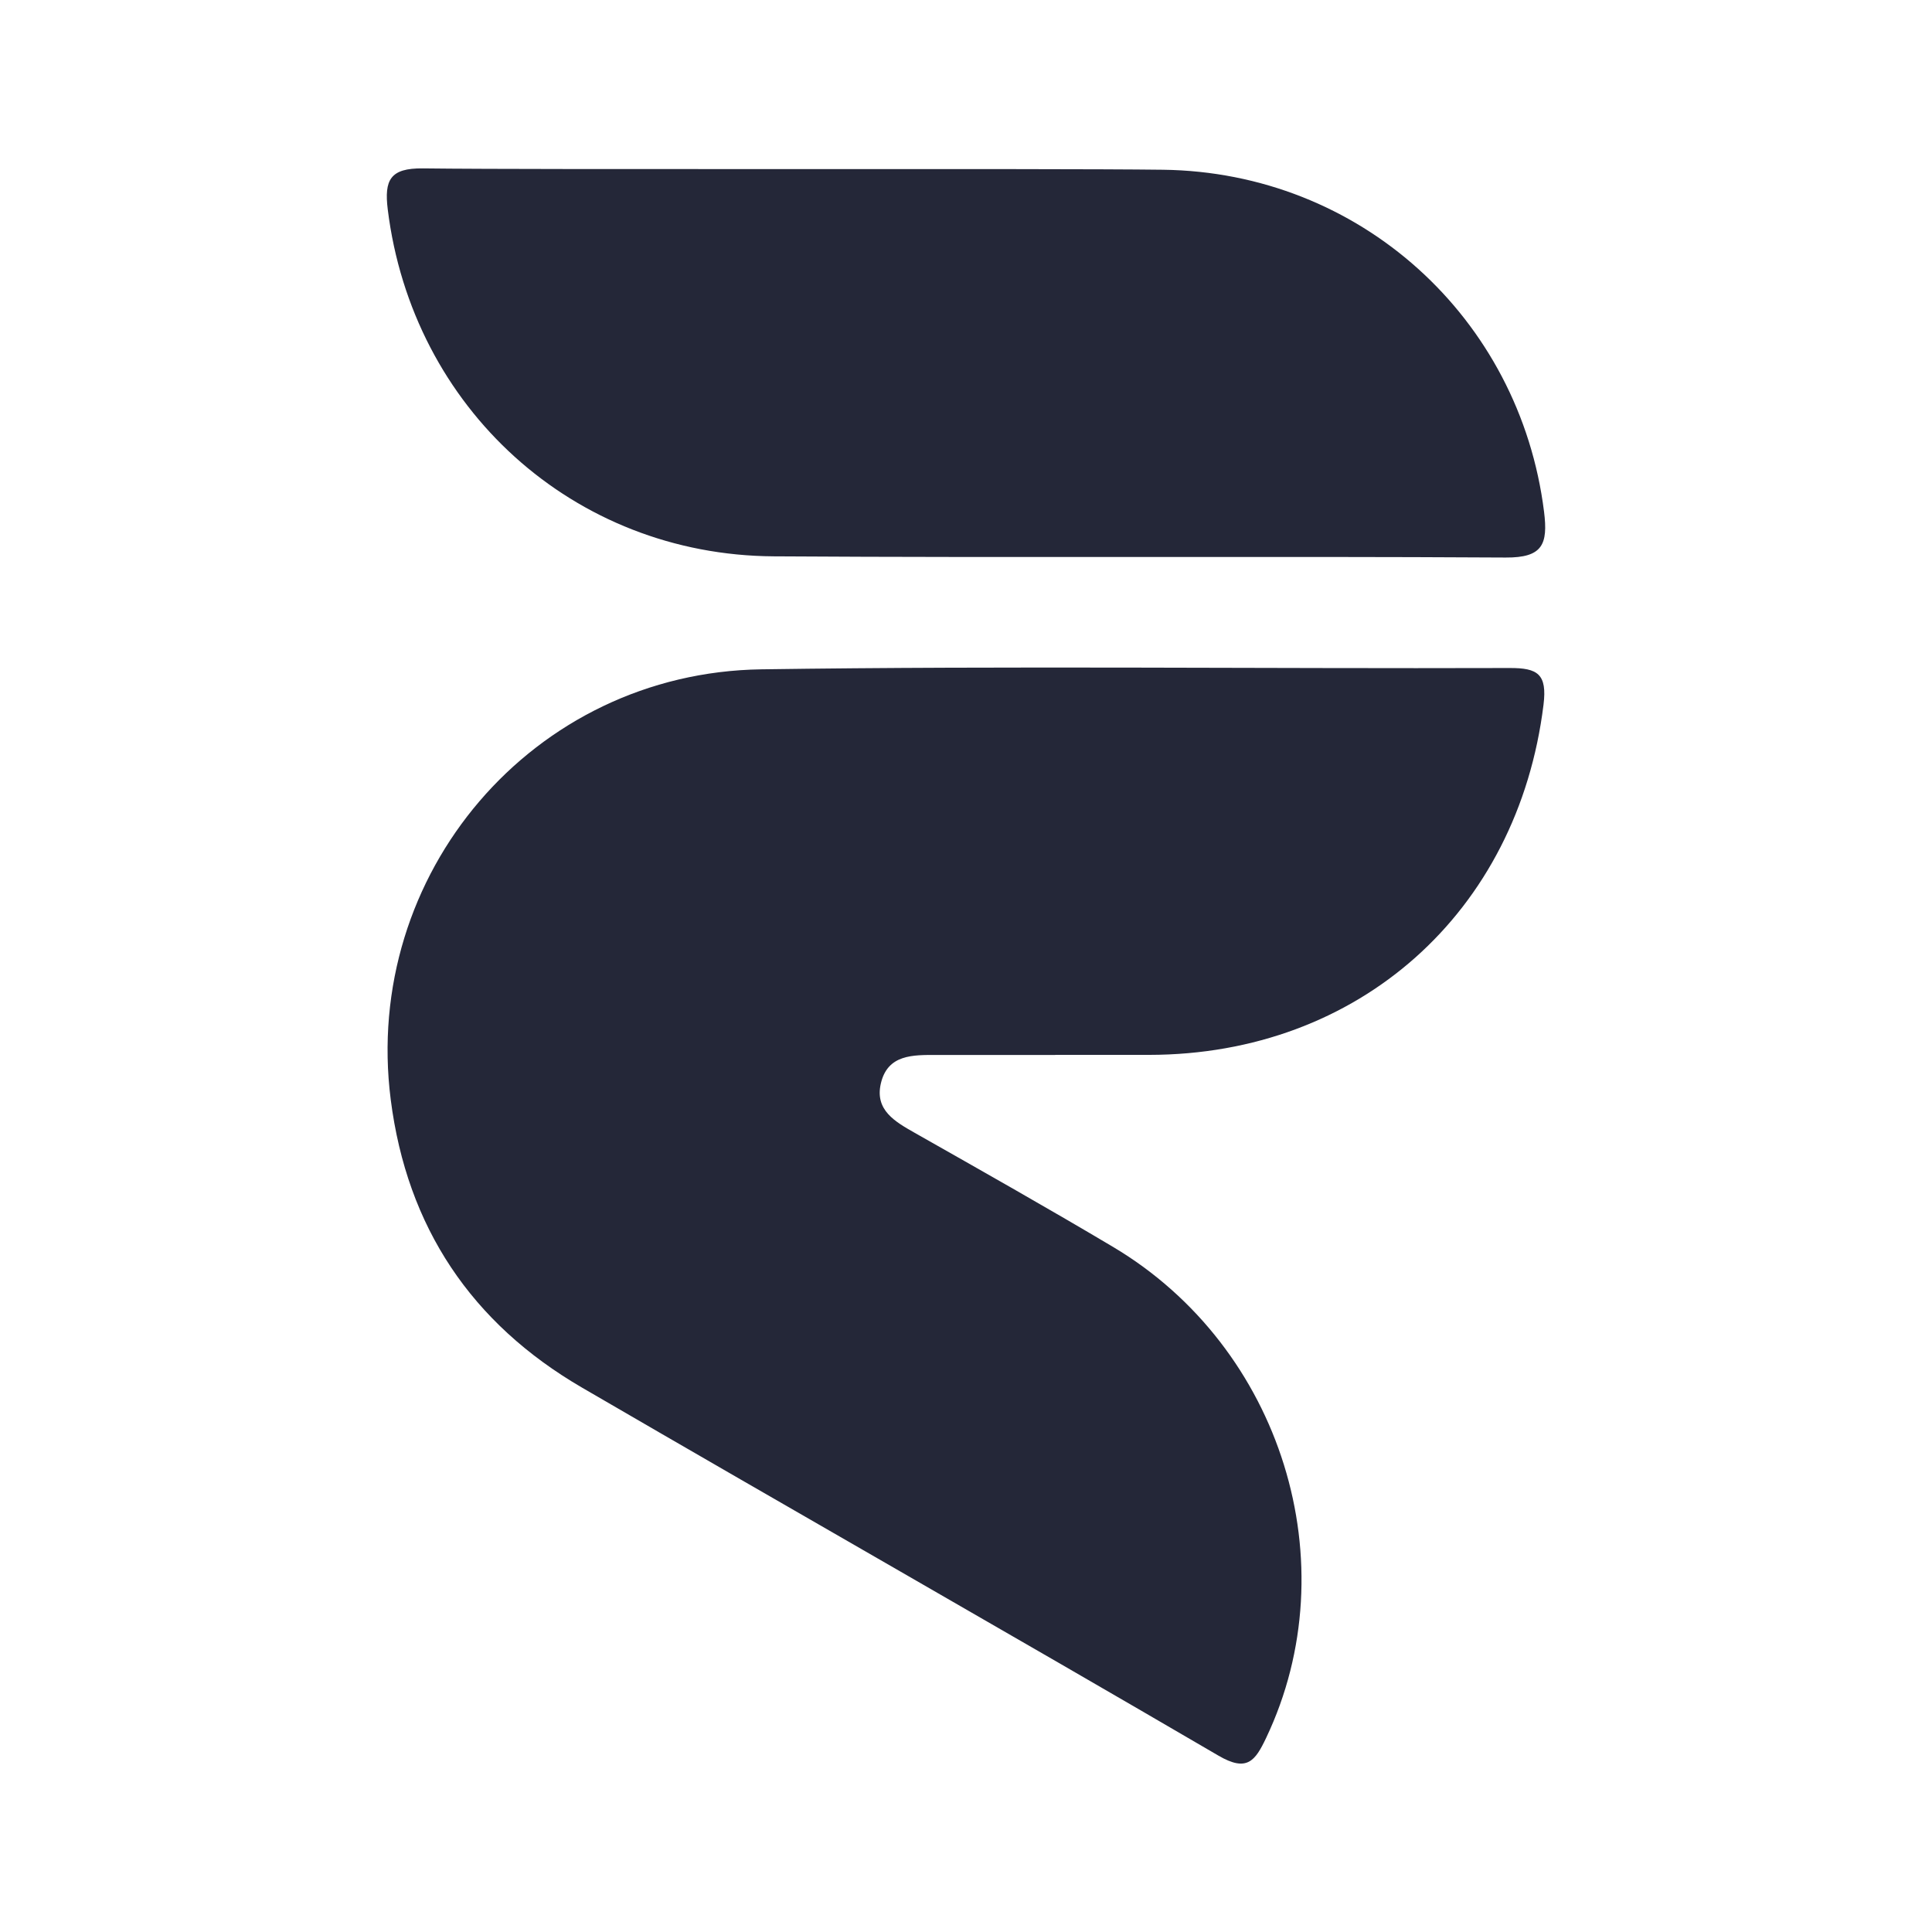 <?xml version="1.0" encoding="UTF-8"?>
<svg id="Color" xmlns="http://www.w3.org/2000/svg" version="1.1" viewBox="0 0 500 500">
  <defs>
    <style>
      .cls-1 {
        fill: #242738;
        stroke-width: 0px;
      }
    </style>
  </defs>
  <path class="cls-1" d="M273.11,273.02c-10.23,0-20.46.01-30.69,0-6.13,0-12.73-.2-14.47,7.44-1.56,6.85,3.68,9.82,8.79,12.72,17.16,9.73,34.35,19.43,51.3,29.51,43.73,26,61.05,82.08,39.63,127.09-2.84,5.97-4.95,8.89-12.33,4.58-54.77-31.99-109.9-63.36-164.72-95.25-28.6-16.64-45.29-41.52-49.5-74.54-7.43-58.31,36.73-110.5,95.93-111.35,64.55-.93,129.12-.14,193.68-.34,7.22-.02,9.71,1.55,8.73,9.51-6.62,53.7-47.82,90.54-102.01,90.61-8.11.01-16.23,0-24.34,0Z"/>
  <path class="cls-1" d="M300.96,43.93c50.92.64,92.36,38.25,98.64,88.51,1.05,8.44-.37,11.91-9.94,11.85-63.14-.37-126.29.09-189.43-.31-51.82-.32-93.52-38.36-99.88-89.77-.94-7.63.61-10.73,9.08-10.63,32.8.4,160.51-.04,191.54.35Z"/>
</svg>